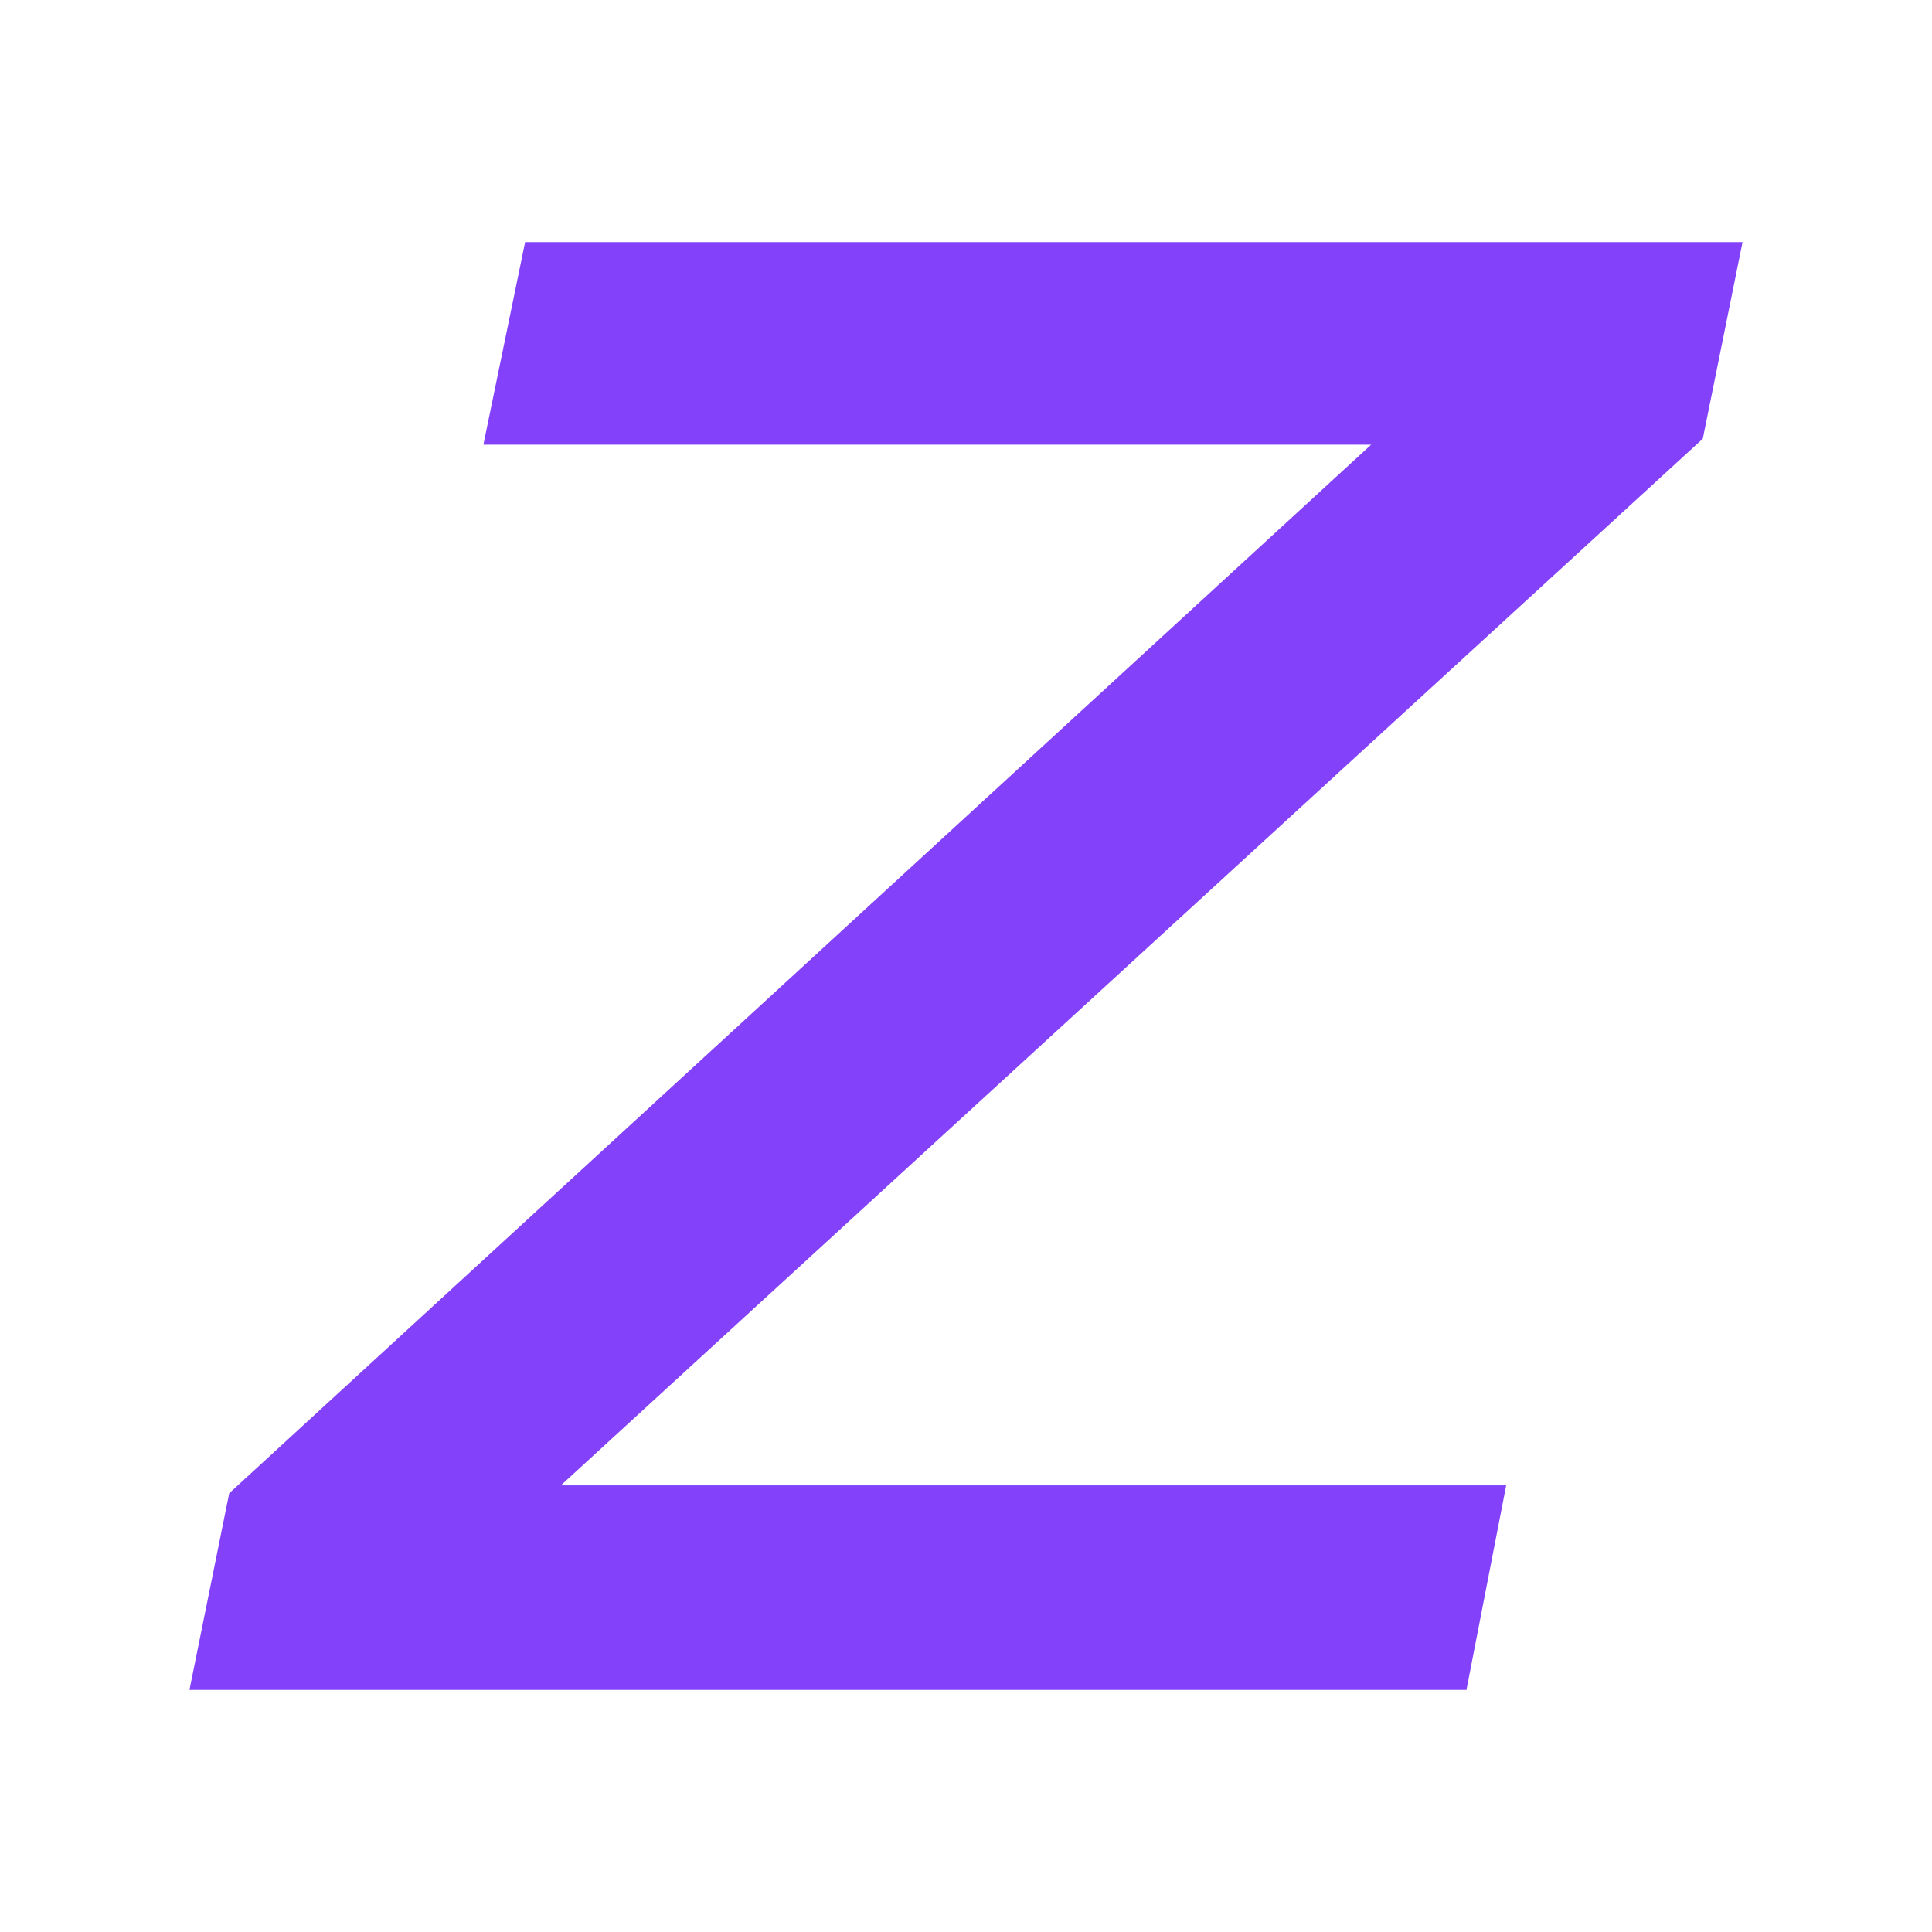 <svg xmlns="http://www.w3.org/2000/svg" width="60" height="60" fill="none" viewBox="0 0 60 60"><path fill="#8342fa" d="m5.884 52.481 1.234-6.106L42.582 13.81h-27.57l1.296-6.291h37.808l-1.234 6.106-35.464 32.504h29.358l-1.234 6.352z"/></svg>
